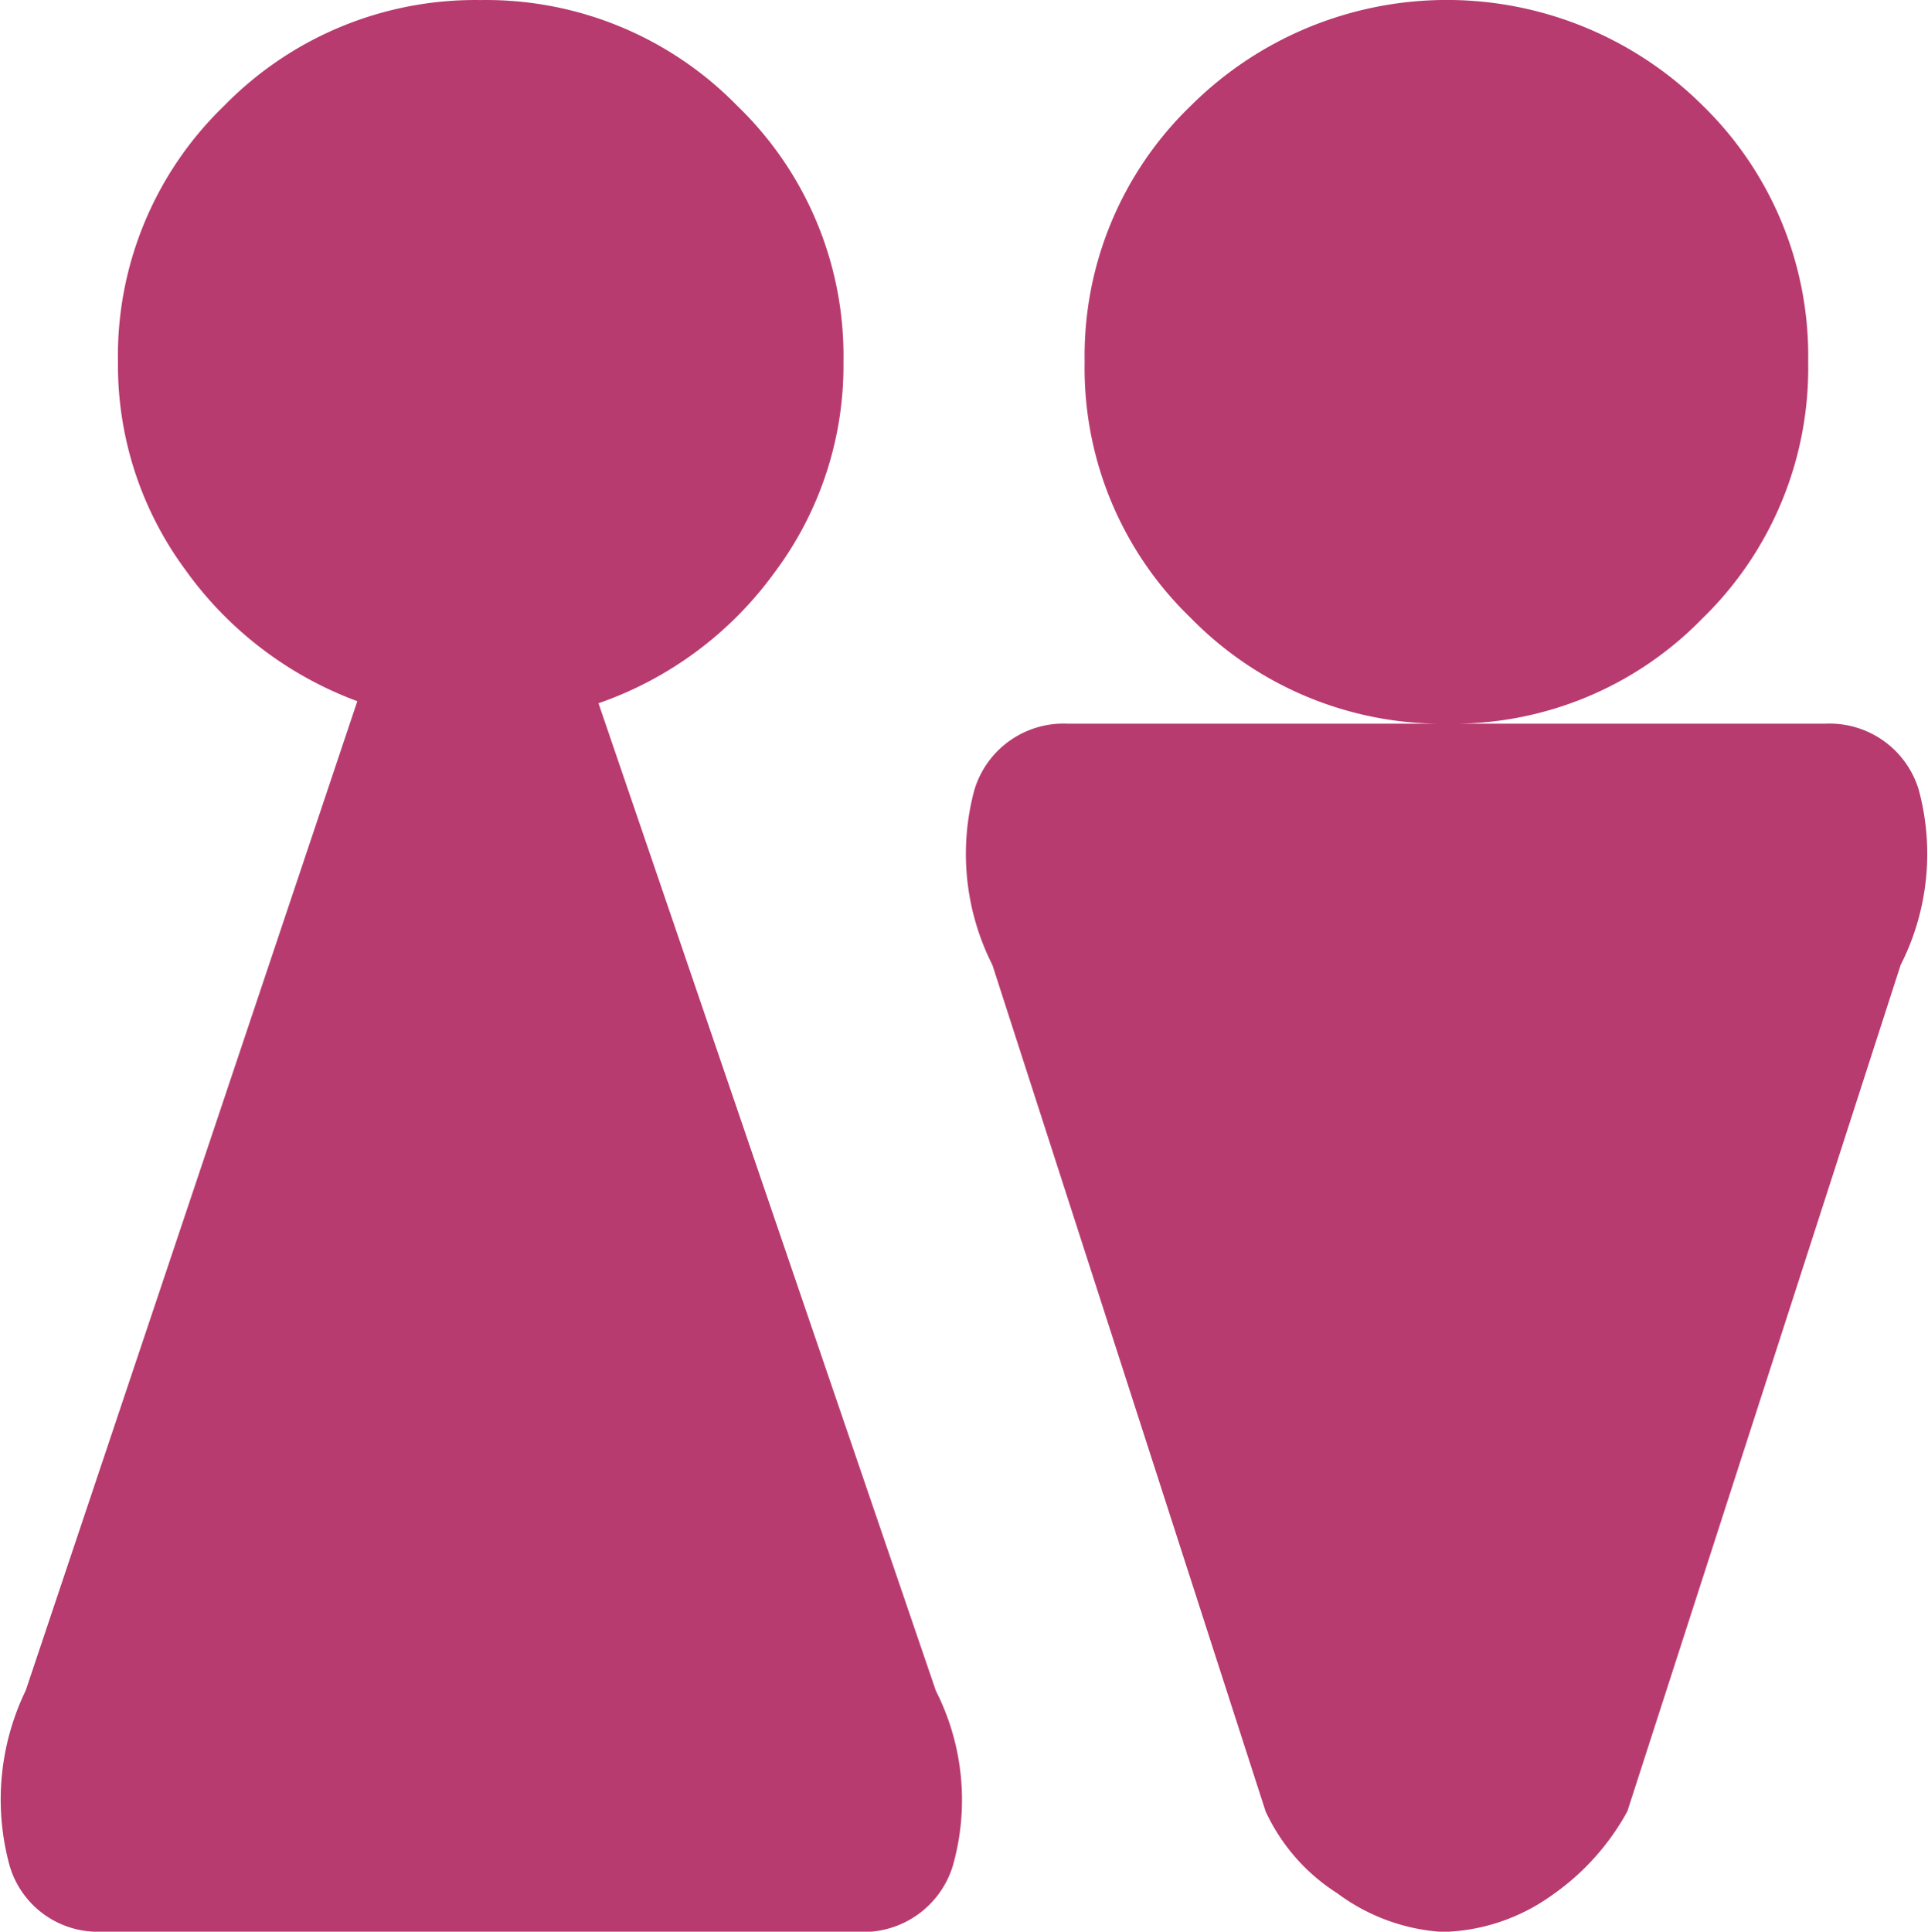 <svg xmlns="http://www.w3.org/2000/svg" width="33" height="33.061" viewBox="0 0 33 33.061">
  <path id="gender" d="M32.546,16.514,27.868,31a4.2,4.2,0,0,1-1.29,1.435,3.336,3.336,0,0,1-1.871.629A3.363,3.363,0,0,1,22.9,32.4,3.3,3.3,0,0,1,21.676,31L17,16.514a4.206,4.206,0,0,1-.307-3,1.593,1.593,0,0,1,1.6-1.129H31.255a1.594,1.594,0,0,1,1.6,1.129A4.2,4.2,0,0,1,32.546,16.514ZM24.611,33.06h0ZM18.579,6.192A5.947,5.947,0,0,1,20.4,1.805a6.209,6.209,0,0,1,8.757,0,5.979,5.979,0,0,1,1.806,4.387,5.97,5.97,0,0,1-1.806,4.387,5.951,5.951,0,0,1-4.37,1.806A6.015,6.015,0,0,1,20.4,10.58,5.937,5.937,0,0,1,18.579,6.192ZM14.741,33.06h-13A1.572,1.572,0,0,1,.179,31.932a4.284,4.284,0,0,1,.275-3L6.13,12A6.312,6.312,0,0,1,3.179,9.741,5.9,5.9,0,0,1,2.033,6.192,5.947,5.947,0,0,1,3.855,1.805,6.006,6.006,0,0,1,8.242,0a6.006,6.006,0,0,1,4.387,1.806,5.947,5.947,0,0,1,1.822,4.387,5.908,5.908,0,0,1-1.177,3.6,6.245,6.245,0,0,1-3.016,2.242l5.774,16.9a4.129,4.129,0,0,1,.29,3,1.6,1.6,0,0,1-1.58,1.129Z" transform="translate(-0.014 0.001)" fill="#b83b6f"/>
</svg>

